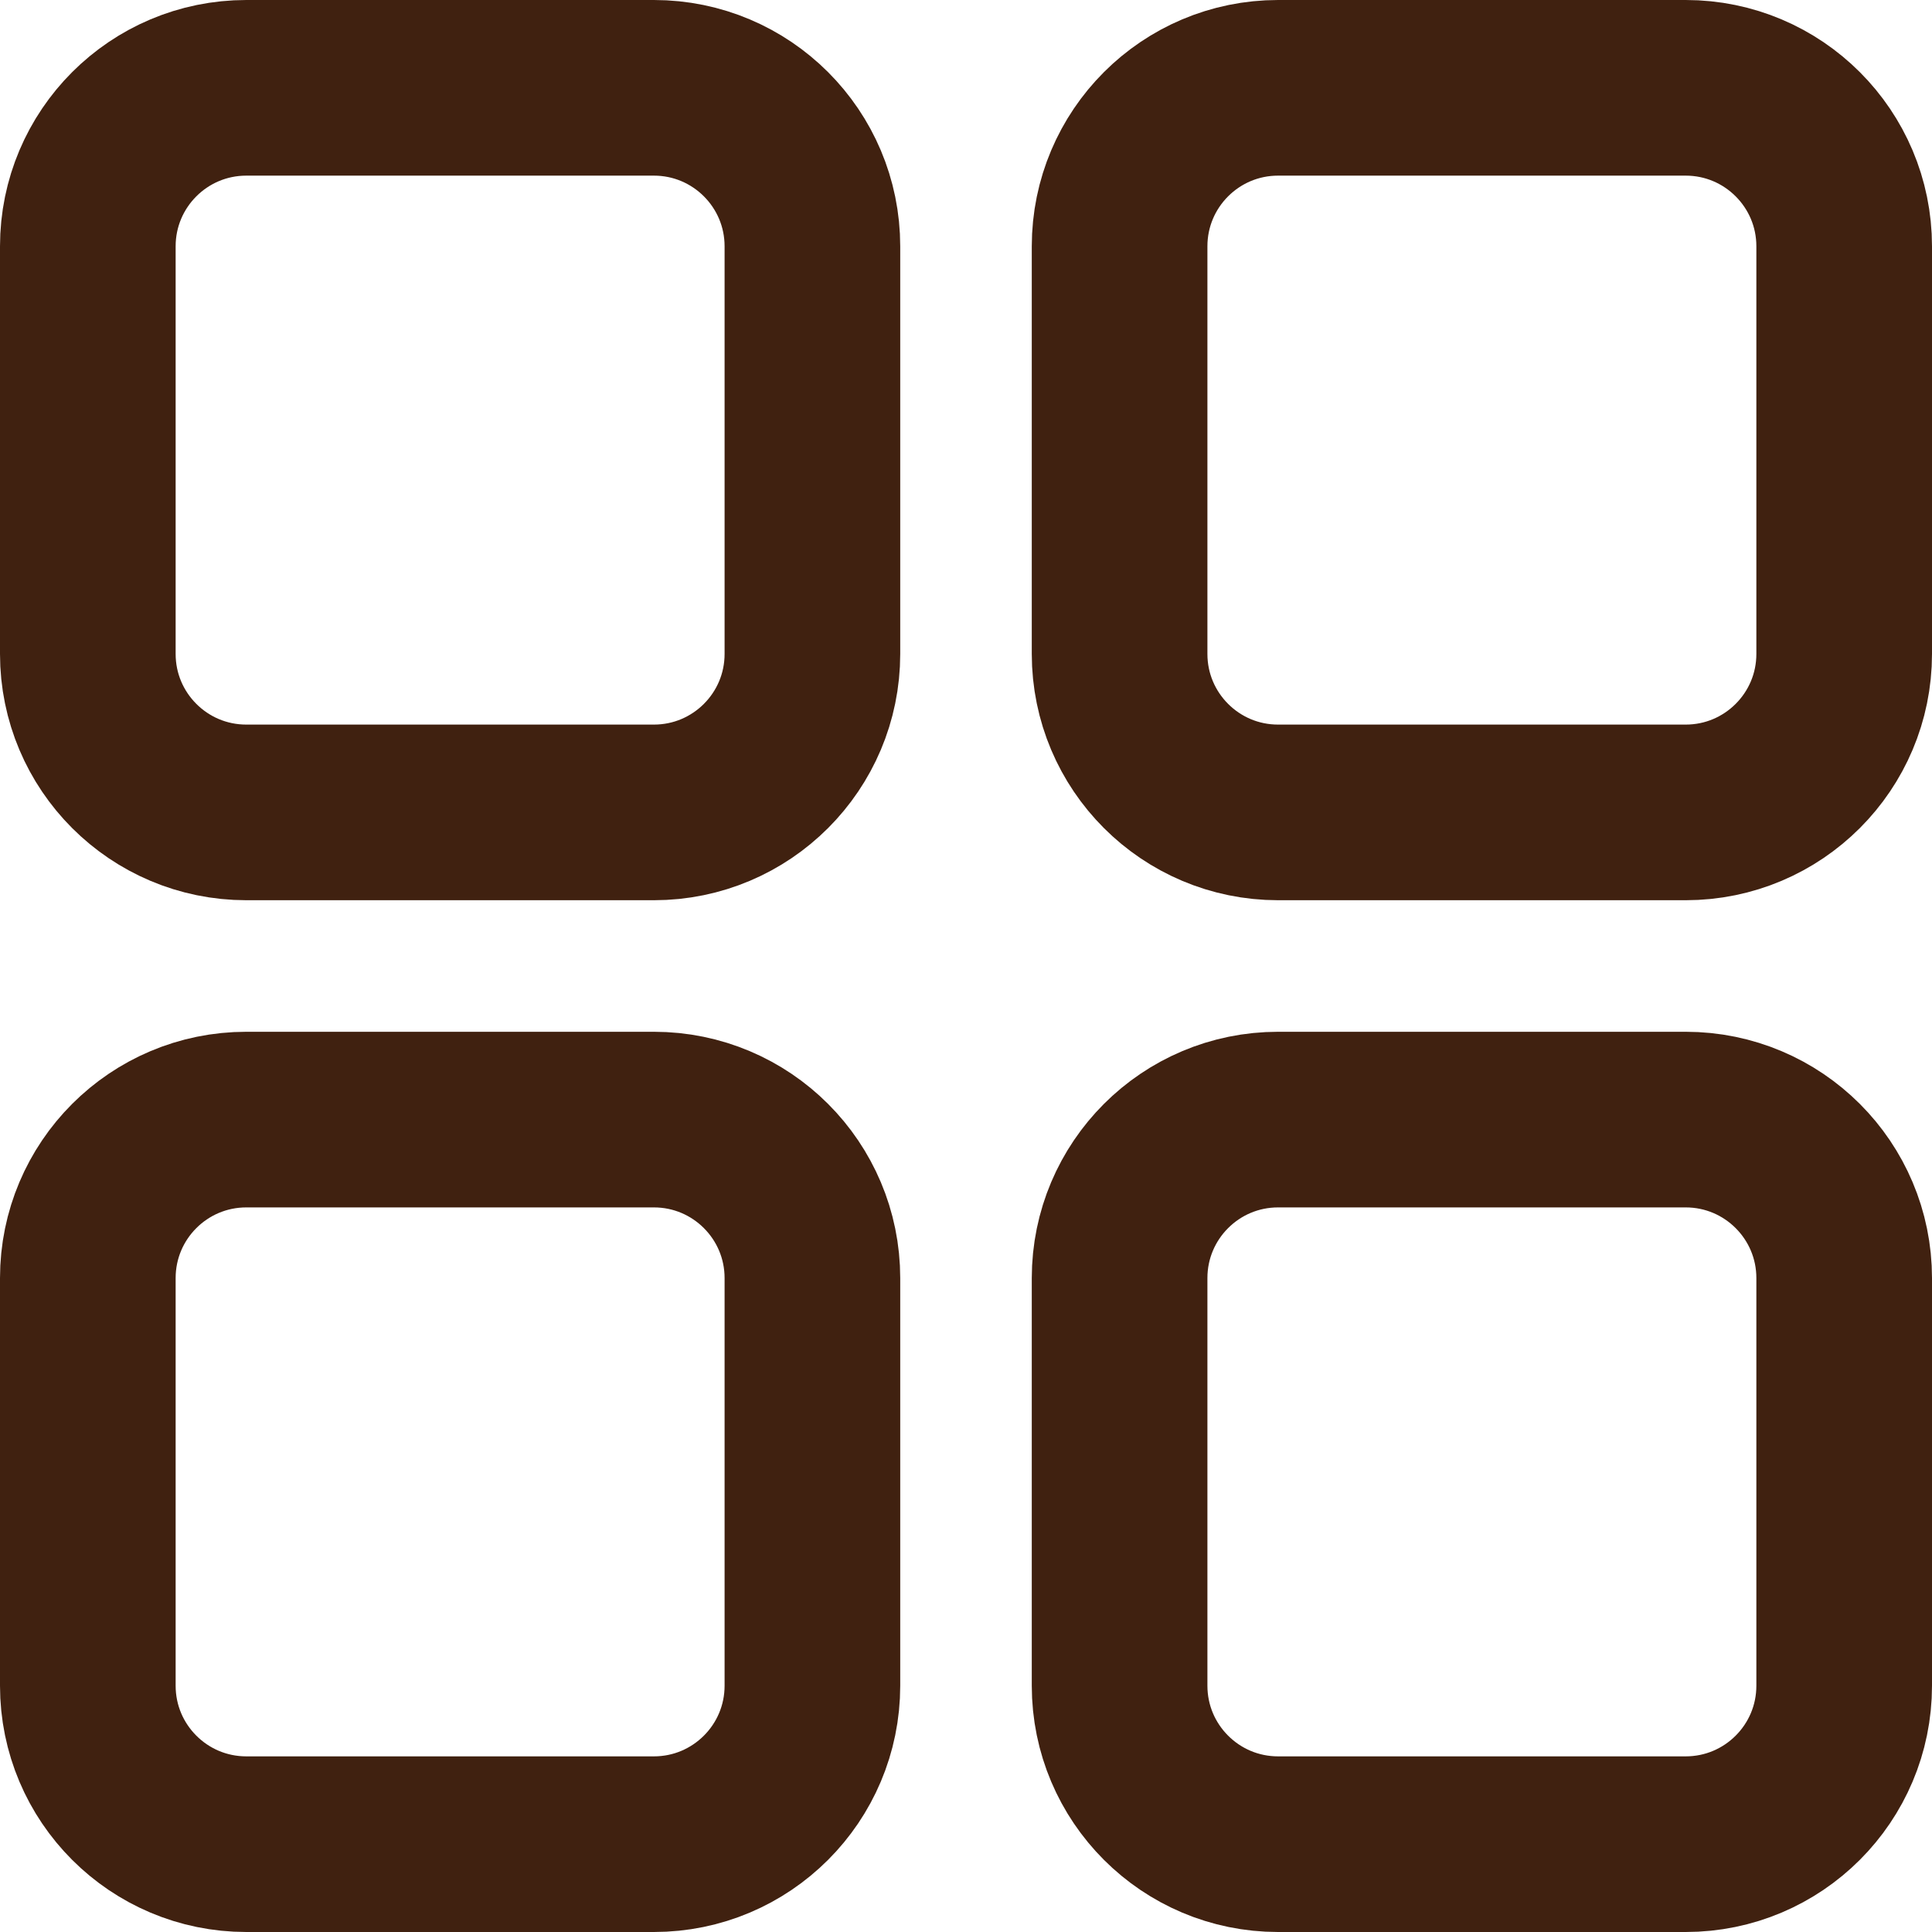 <svg width="22" height="22" viewBox="0 0 22 22" fill="none" xmlns="http://www.w3.org/2000/svg">
<path d="M7.446 1H2.805C1.808 1 1 1.808 1 2.805V7.446C1 8.443 1.808 9.251 2.805 9.251H7.446C8.443 9.251 9.251 8.443 9.251 7.446V2.805C9.251 1.808 8.443 1 7.446 1Z" stroke="#402110" stroke-width="2" stroke-linecap="round" stroke-linejoin="round"/>
<path d="M19.195 1H14.554C13.557 1 12.749 1.808 12.749 2.805V7.446C12.749 8.443 13.557 9.251 14.554 9.251H19.195C20.192 9.251 21 8.443 21 7.446V2.805C21 1.808 20.192 1 19.195 1Z" stroke="#402110" stroke-width="2" stroke-linecap="round" stroke-linejoin="round"/>
<path d="M7.446 12.749H2.805C1.808 12.749 1 13.557 1 14.554V19.195C1 20.192 1.808 21 2.805 21H7.446C8.443 21 9.251 20.192 9.251 19.195V14.554C9.251 13.557 8.443 12.749 7.446 12.749Z" stroke="#402110" stroke-width="2" stroke-linecap="round" stroke-linejoin="round"/>
<path d="M19.195 12.749H14.554C13.557 12.749 12.749 13.557 12.749 14.554V19.195C12.749 20.192 13.557 21 14.554 21H19.195C20.192 21 21 20.192 21 19.195V14.554C21 13.557 20.192 12.749 19.195 12.749Z" stroke="#402110" stroke-width="2" stroke-linecap="round" stroke-linejoin="round"/>
</svg>
